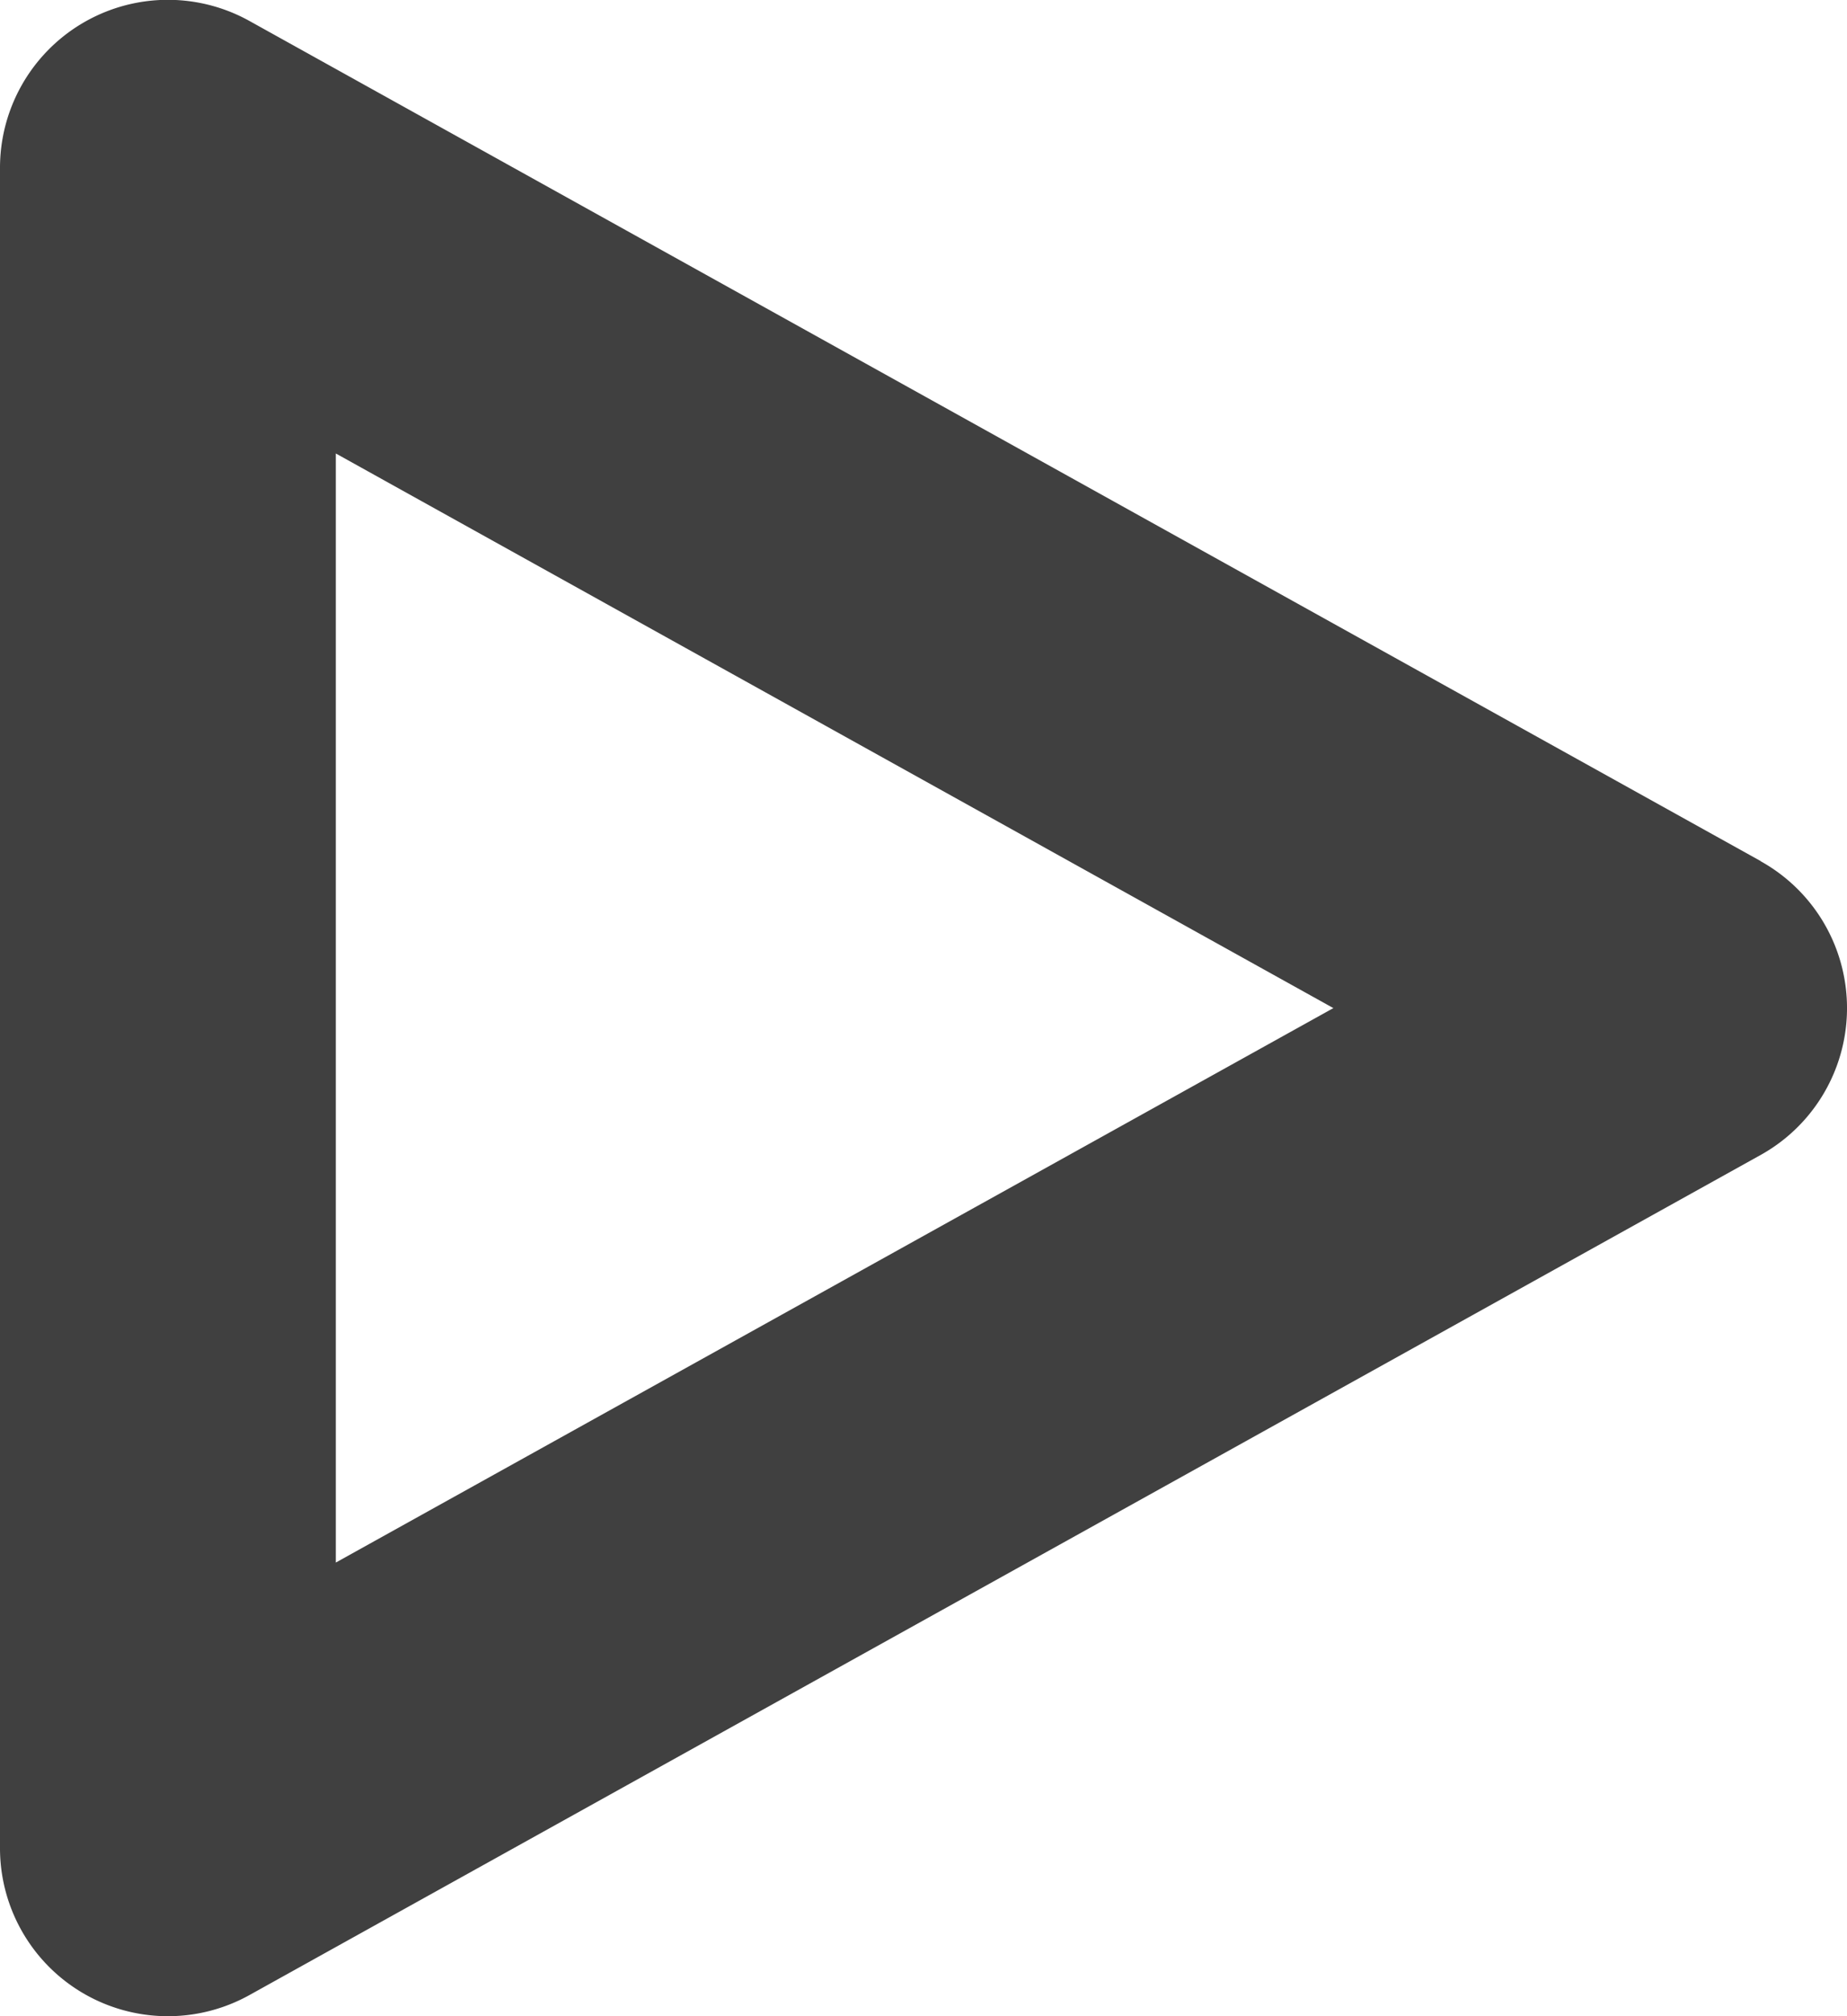 <svg id="NEW_NO_Container" data-name="NEW NO Container" xmlns="http://www.w3.org/2000/svg" viewBox="0 0 11 12"><defs><style>.cls-1{fill:#404040;}</style></defs><title>icon-play</title><g id="icon-play"><path class="cls-1" d="M13.486,7.125l-9-5A1.0 1,0,0,0,3,3V13a1,1,0,0,0,1.486.874l9-5a1,1,0,0,0,0-1.748ZM5,11.3V4.699L10.941,8Z" transform="translate(-3 -2)"/></g></svg>